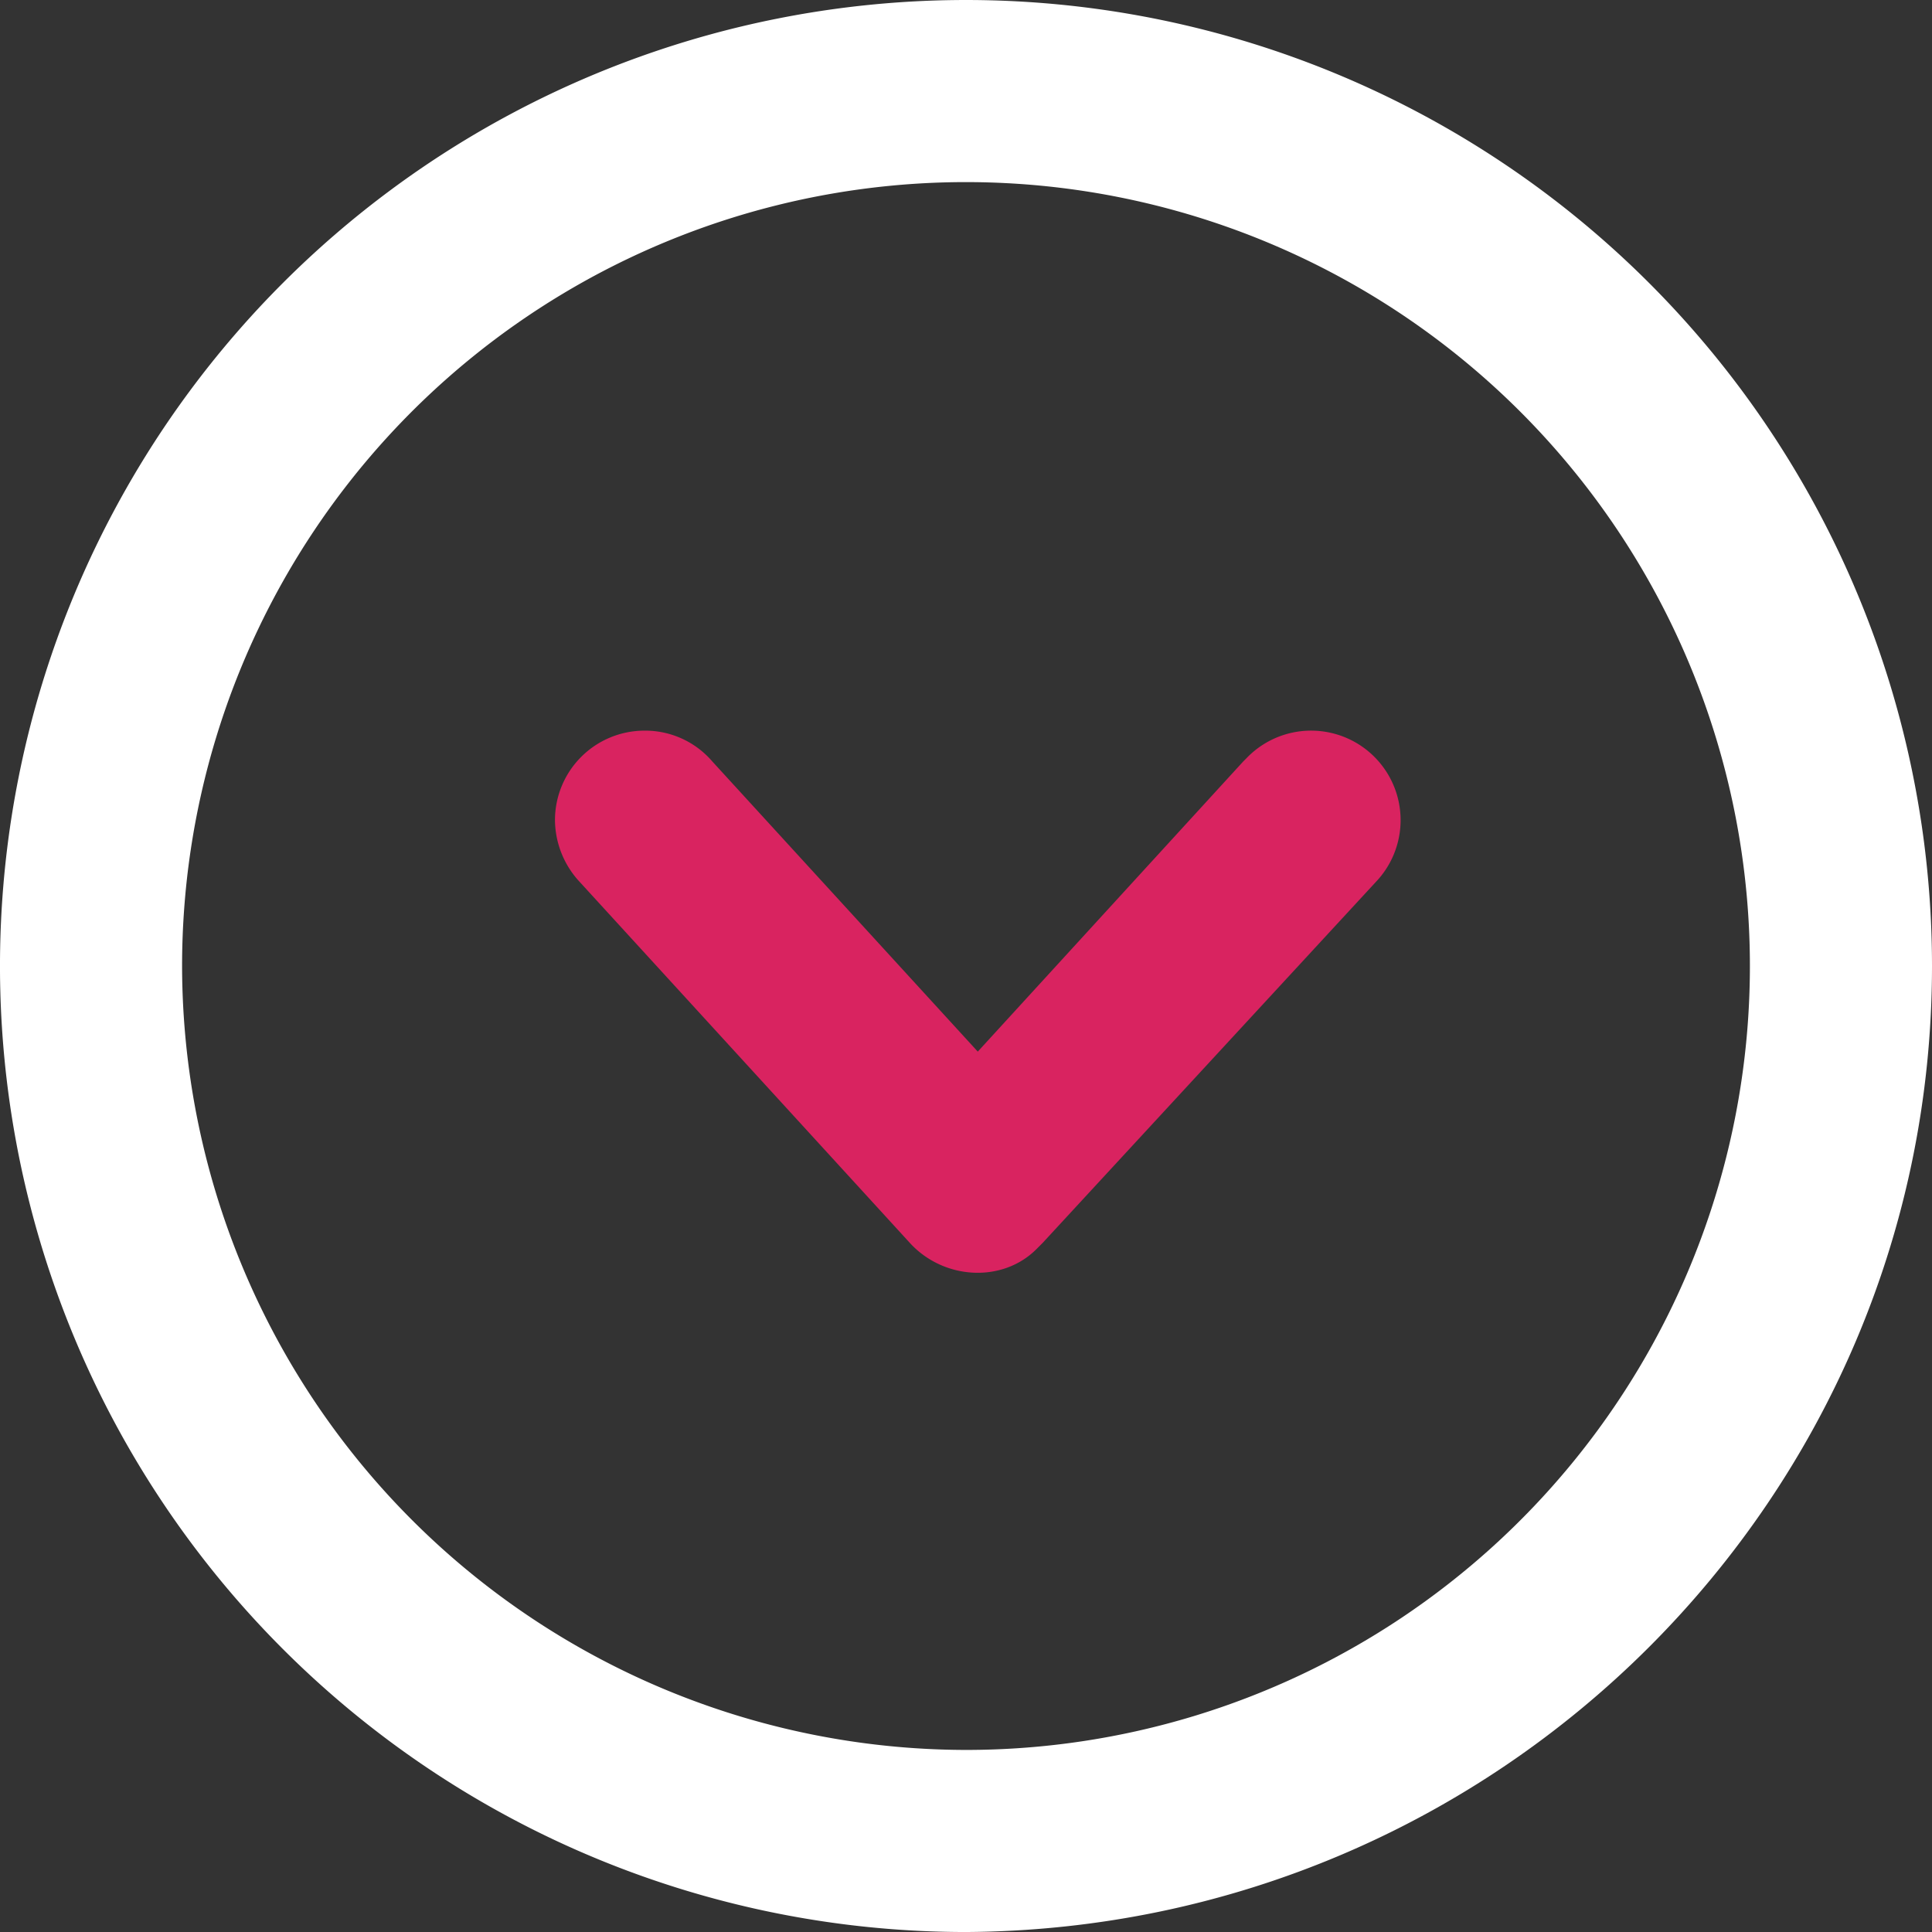 <svg xmlns="http://www.w3.org/2000/svg" width="235.329" height="235.331" viewBox="0 0 235.329 235.331"><rect x="0" y="0" width="235.329" height="235.331" fill="#333333" stroke="none"/><g transform="translate(3553.964 2399.966) rotate(180)"><g transform="translate(-1404.502 1556.769)"><g transform="translate(4723.137 607.866)"><path d="M4723.137,725.531A117.665,117.665,0,1,0,4840.8,607.866h0C4775.768,608.242,4723.137,660.872,4723.137,725.531Zm213.15,0a95.485,95.485,0,1,1-95.484-95.486A95.62,95.62,0,0,1,4936.287,725.531Z" transform="translate(-4723.137 -607.866)" fill="#fff"/></g><g transform="translate(4787.812 688.164)"><path d="M4743.4,676.842h0a10.9,10.9,0,0,0,15.791,15.037l.376-.376h0l32.329-35.337,32.329,35.337h0a10.772,10.772,0,0,0,8.271,3.759,10.908,10.908,0,0,0,10.9-10.9,11.173,11.173,0,0,0-3.006-7.519h0l-40.225-43.984c-4.135-4.511-11.278-4.887-15.414-.752l-.751.752Z" transform="translate(-4740.341 -629.226)" fill="#d92360"/></g></g></g></svg>